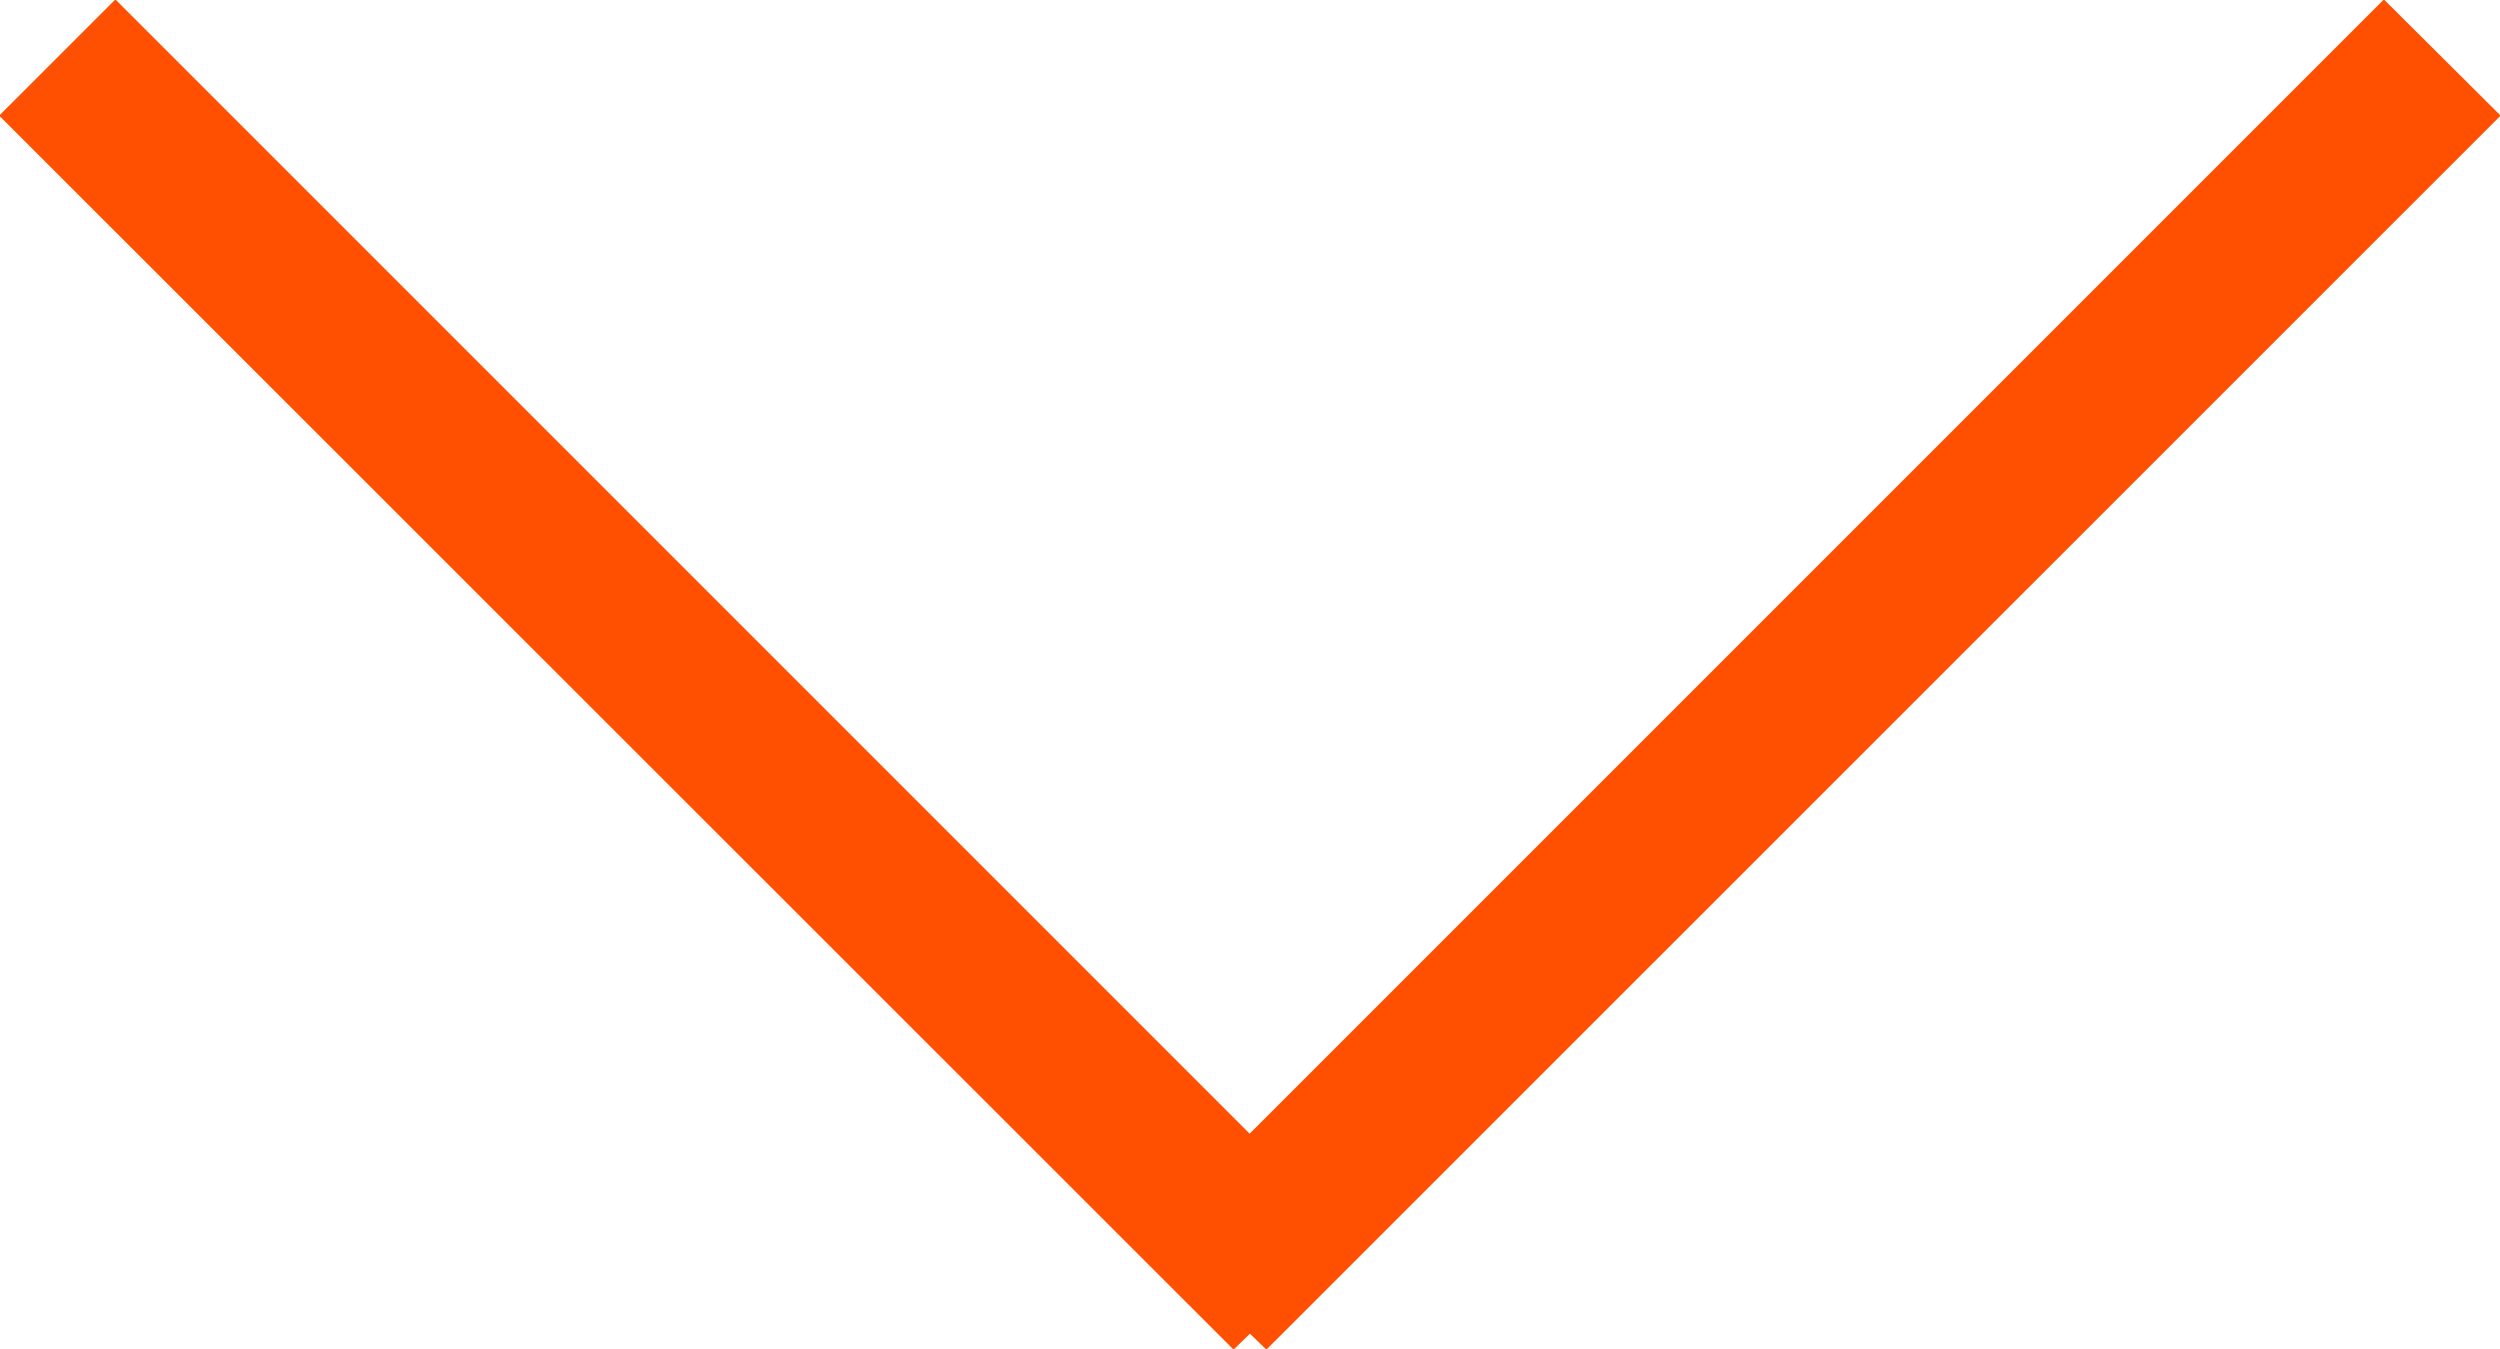 <svg xmlns="http://www.w3.org/2000/svg" width="45.625" height="24.62" viewBox="0 0 45.625 24.62">
<defs>
    <style>
      .cls-1 {
        fill: #ff4f00;
        fill-rule: evenodd;
      }
    </style>
  </defs>
  <path id="Rectangle_4_copy_2" data-name="Rectangle 4 copy 2" class="cls-1" d="M273.324,1007.3L250.8,1029.82l-0.3-.29-0.3.29-22.527-22.52,2.121-2.12,20.7,20.7,20.7-20.7Z" transform="translate(-227.688 -1005.19)"/>
</svg>
